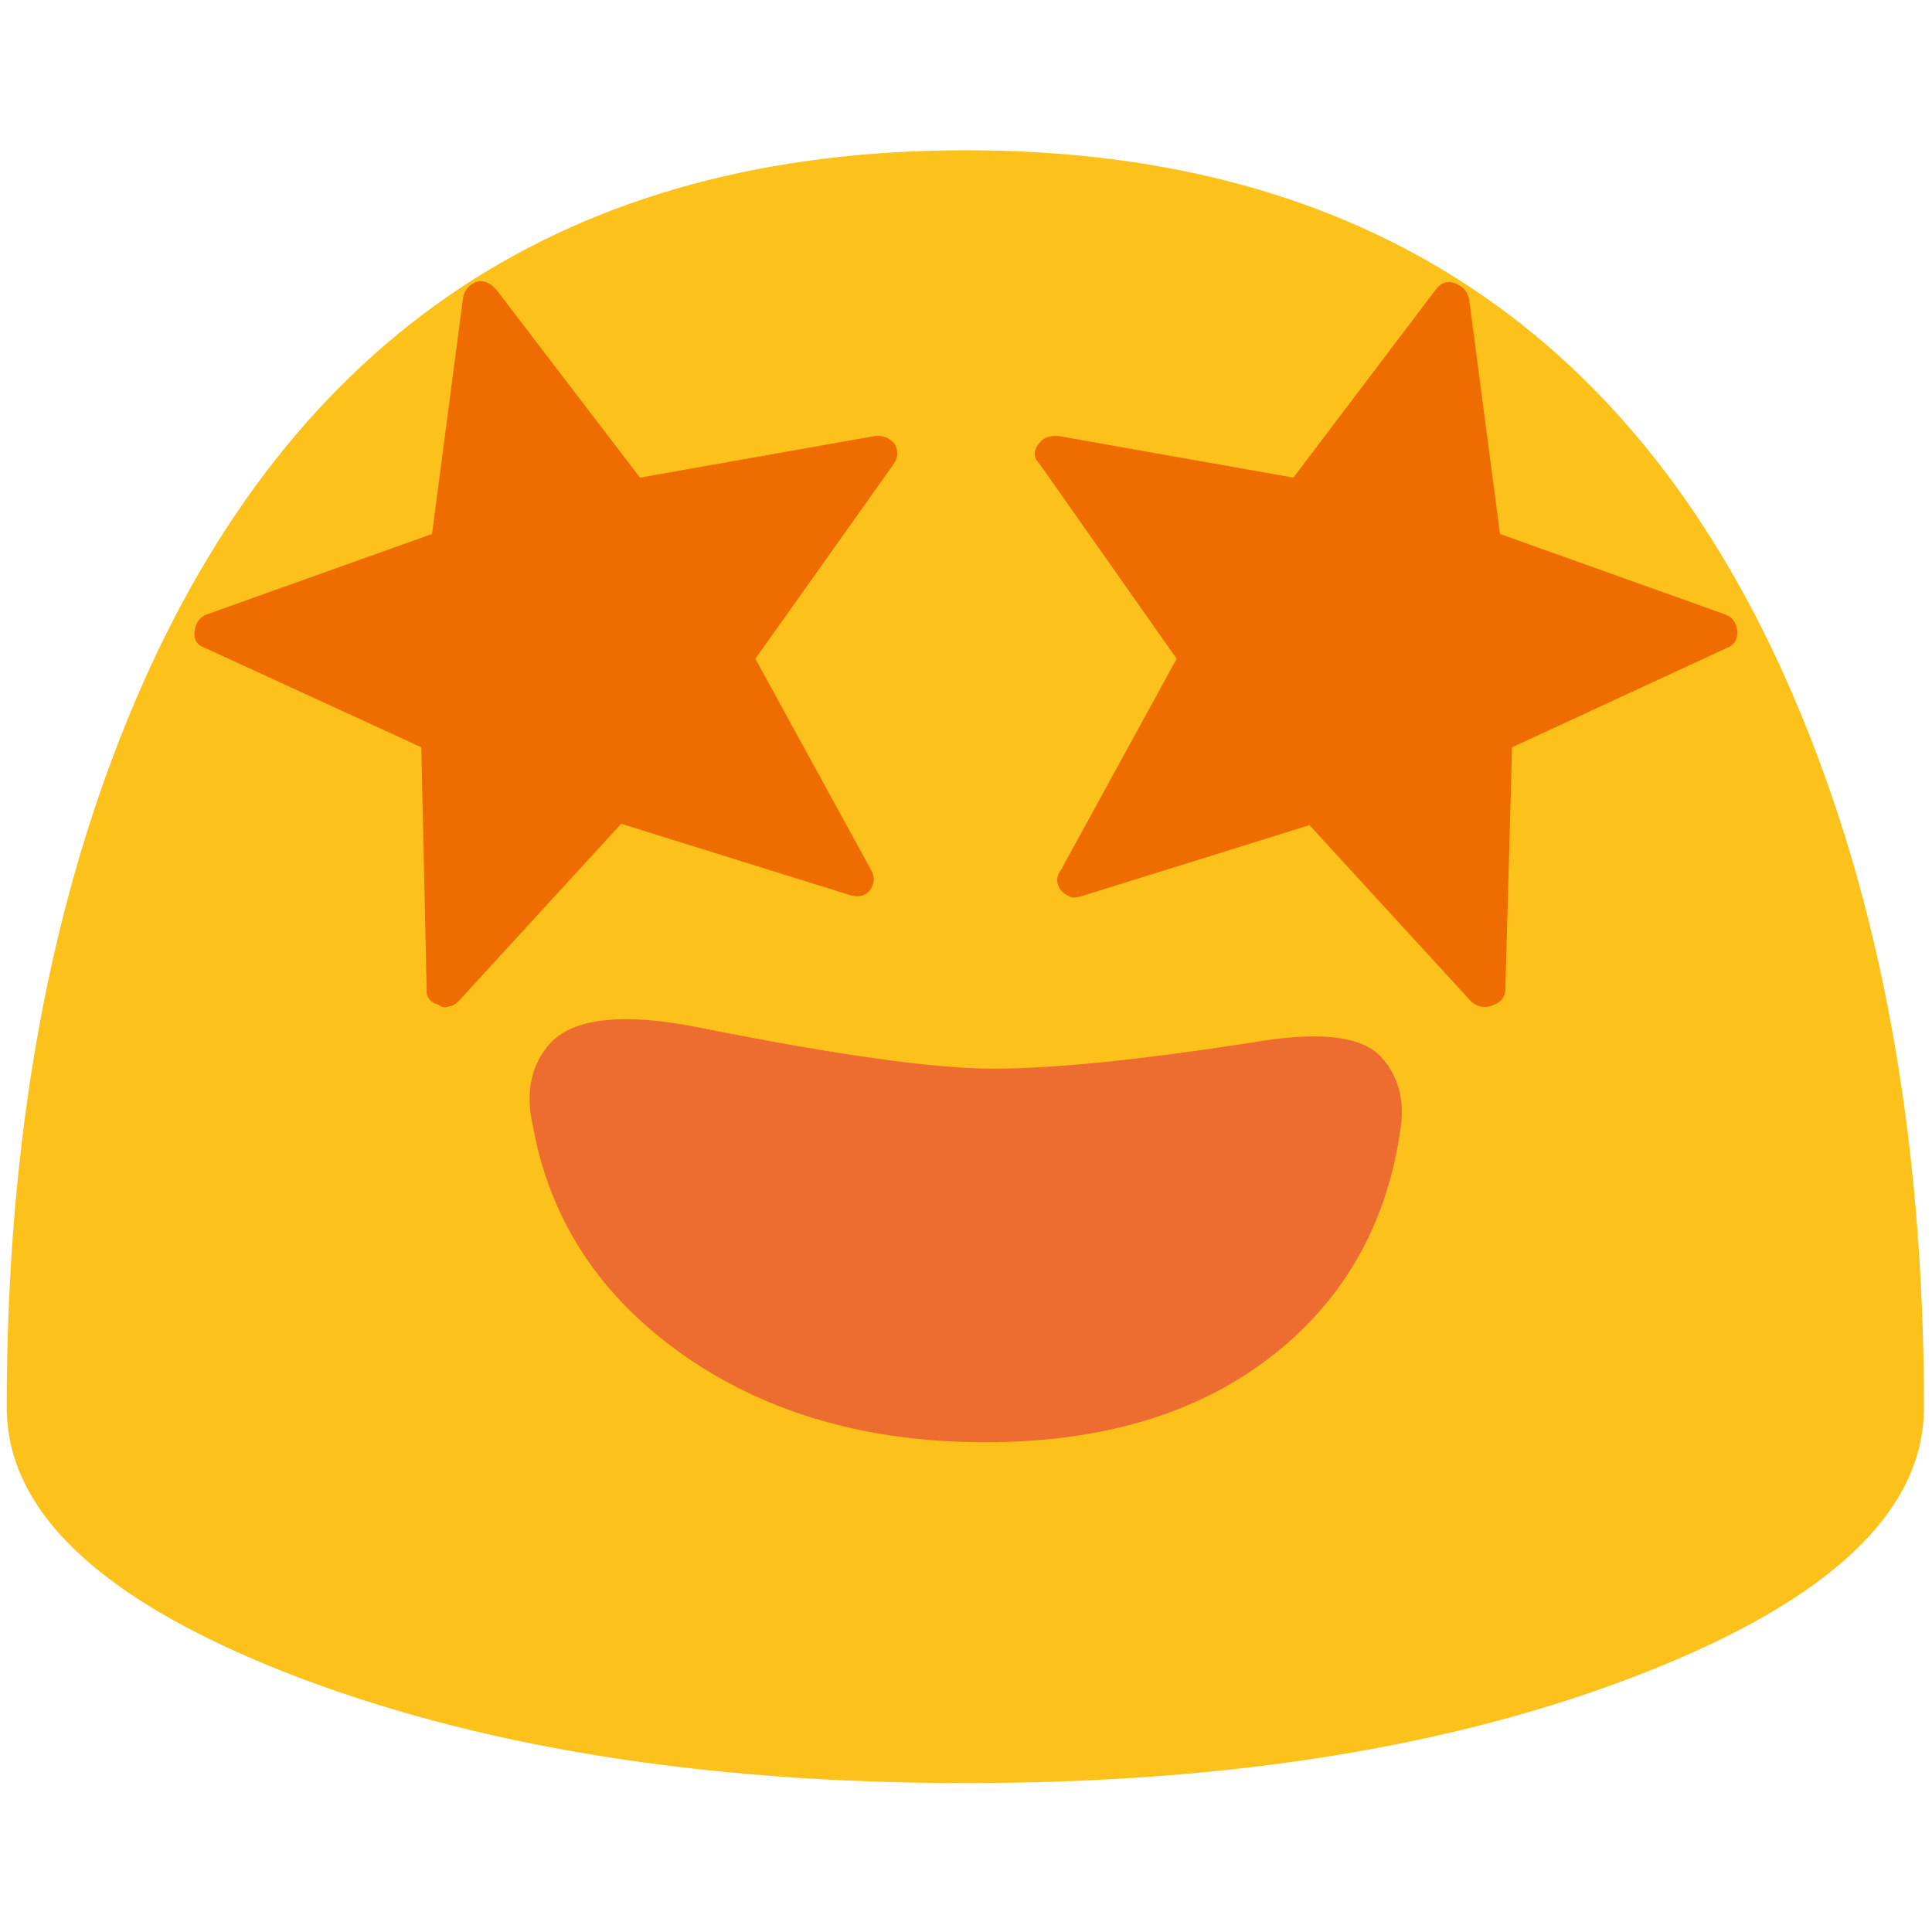 
<svg xmlns="http://www.w3.org/2000/svg" version="1.1" xmlns:xlink="http://www.w3.org/1999/xlink" preserveAspectRatio="none" x="0px" y="0px" width="72px" height="72px" viewBox="0 0 72 72">
<defs>
<g id="Layer0_0_MEMBER_0_MEMBER_0_MEMBER_0_MEMBER_0_FILL">
<path fill="#FCC21B" stroke="none" d="
M 36 5.6
Q 13.8 5.6 5.05 26.1 0.25 37.35 0.25 52.45 0.25 58.25 10.7 62.35 21.2 66.45 36 66.45 50.8 66.45 61.25 62.35 71.7 58.25 71.7 52.45 71.7 37.35 66.9 26.1 58.2 5.6 36 5.6 Z"/>
</g>

<g id="Layer0_1_MEMBER_0_FILL">
<path fill="#ED6C30" stroke="none" d="
M 51.45 43.3
Q 50.35 42.4 46.65 42.9 40.4 43.65 37.05 43.65 33.8 43.65 26.35 42.5 21.7 41.75 20.45 43.05 19.55 43.95 19.95 45.3 20.9 49.4 25.65 51.95 30.25 54.4 36.75 54.4 43.45 54.4 47.6 51.8 51.5 49.35 52.2 45.3 52.4 44.1 51.45 43.3 Z"/>
</g>

<g id="Layer0_2_FILL">
<path fill="#EF6C00" stroke="none" d="
M 64.35 24.15
Q 64.75 24 64.75 23.55 64.7 23.05 64.3 22.9
L 55.9 19.9 54.75 11.15
Q 54.65 10.7 54.2 10.55 53.8 10.4 53.5 10.8
L 48.2 17.8 39.45 16.25
Q 38.95 16.2 38.7 16.55 38.4 16.95 38.75 17.3
L 43.85 24.55 39.55 32.4
Q 39.25 32.8 39.55 33.2 39.7 33.35 39.95 33.45 40.15 33.45 40.3 33.4
L 48.8 30.75 54.85 37.35
Q 55.25 37.65 55.65 37.45 56.1 37.3 56.1 36.85
L 56.35 27.85 64.35 24.15
M 33.35 16.55
Q 33.05 16.2 32.6 16.25
L 23.85 17.8 18.5 10.8
Q 18.15 10.4 17.75 10.5 17.3 10.7 17.25 11.15
L 16.1 19.9 7.7 22.9
Q 7.3 23.05 7.25 23.55 7.2 24 7.65 24.15
L 15.7 27.85 15.9 36.85
Q 15.85 37.3 16.35 37.45 16.5 37.6 16.75 37.5 16.9 37.5 17.1 37.3
L 23.15 30.7 31.65 33.35
Q 32.15 33.5 32.4 33.2 32.7 32.8 32.45 32.4
L 28.15 24.55 33.3 17.3
Q 33.55 16.95 33.35 16.55 Z"/>
</g>
</defs>

<g id="Layer_1">
<g transform="matrix( 1, 0, 0, 1, 0,0) ">
<use xlink:href="#Layer0_0_MEMBER_0_MEMBER_0_MEMBER_0_MEMBER_0_FILL"/>
</g>

<g transform="matrix( 1.003, 0, 0, 1.295, -0.15,-16.7) ">
<use xlink:href="#Layer0_1_MEMBER_0_FILL"/>
</g>

<g transform="matrix( 1, 0, 0, 1, 0,0) ">
<use xlink:href="#Layer0_2_FILL"/>
</g>
</g>
</svg>
